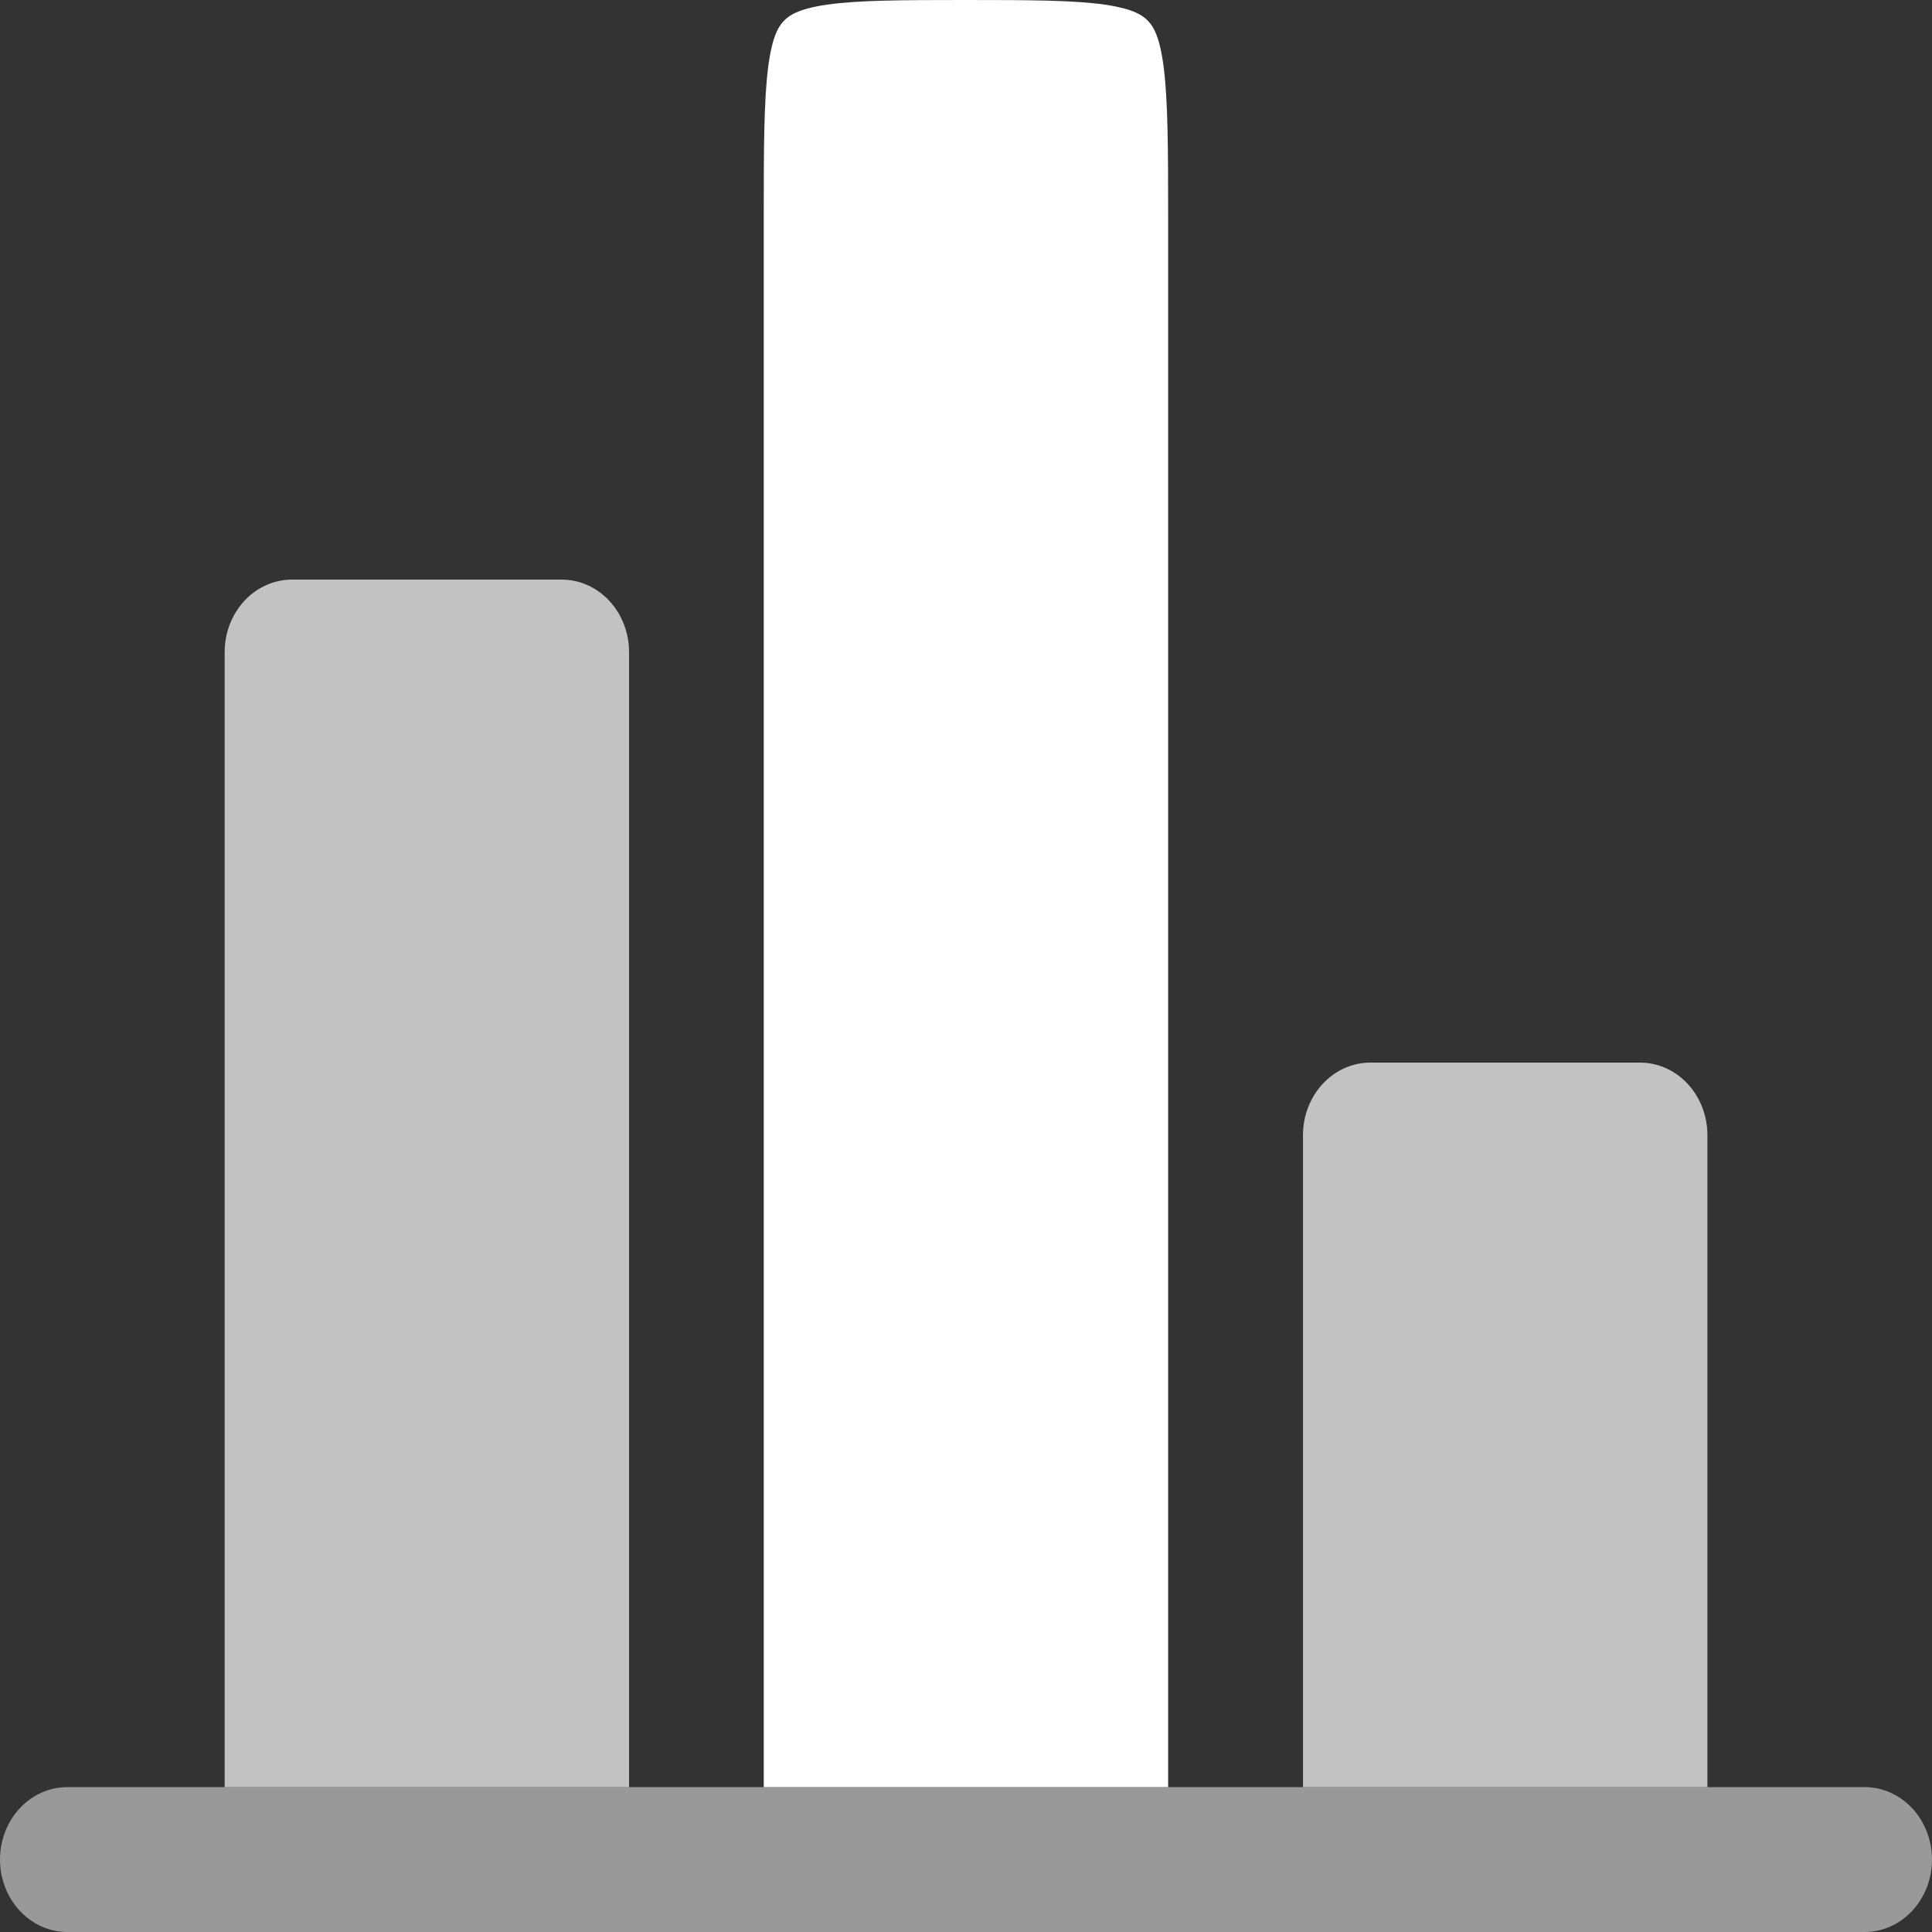 <svg width="35" height="35" viewBox="0 0 35 35" fill="none" xmlns="http://www.w3.org/2000/svg">
<rect x="0" y="0" width="35" height="35" fill="#333333" stroke="none"/>
<path fill-rule="evenodd" clip-rule="evenodd" d="M21.162 32.375V3.937C21.162 2.663 21.158 1.837 21.083 1.232C21.012 0.663 20.896 0.485 20.803 0.385C20.711 0.285 20.544 0.161 20.015 0.084C19.451 0.004 18.684 0 17.499 0C16.314 0 15.545 0.004 14.982 0.084C14.453 0.161 14.287 0.285 14.194 0.385C14.101 0.485 13.986 0.663 13.914 1.232C13.839 1.839 13.836 2.663 13.836 3.937V32.375H21.162Z" fill="white"/>
<path opacity="0.7" d="M11.396 11.812C11.396 11.464 11.267 11.131 11.038 10.884C10.809 10.638 10.499 10.5 10.175 10.5H5.291C4.967 10.5 4.657 10.638 4.428 10.884C4.199 11.131 4.07 11.464 4.07 11.812V32.375H11.396V11.812ZM30.931 20.562C30.931 20.214 30.802 19.881 30.573 19.634C30.344 19.388 30.034 19.25 29.71 19.25H24.826C24.502 19.25 24.192 19.388 23.963 19.634C23.734 19.881 23.605 20.214 23.605 20.562V32.375H30.931V20.562Z" fill="white"/>
<path opacity="0.5" d="M1.221 32.375C0.897 32.375 0.587 32.513 0.358 32.759C0.129 33.006 0 33.339 0 33.688C0 34.036 0.129 34.369 0.358 34.616C0.587 34.862 0.897 35 1.221 35H33.779C34.103 35 34.413 34.862 34.642 34.616C34.871 34.369 35 34.036 35 33.688C35 33.339 34.871 33.006 34.642 32.759C34.413 32.513 34.103 32.375 33.779 32.375H1.221Z" fill="white"/>
</svg>
